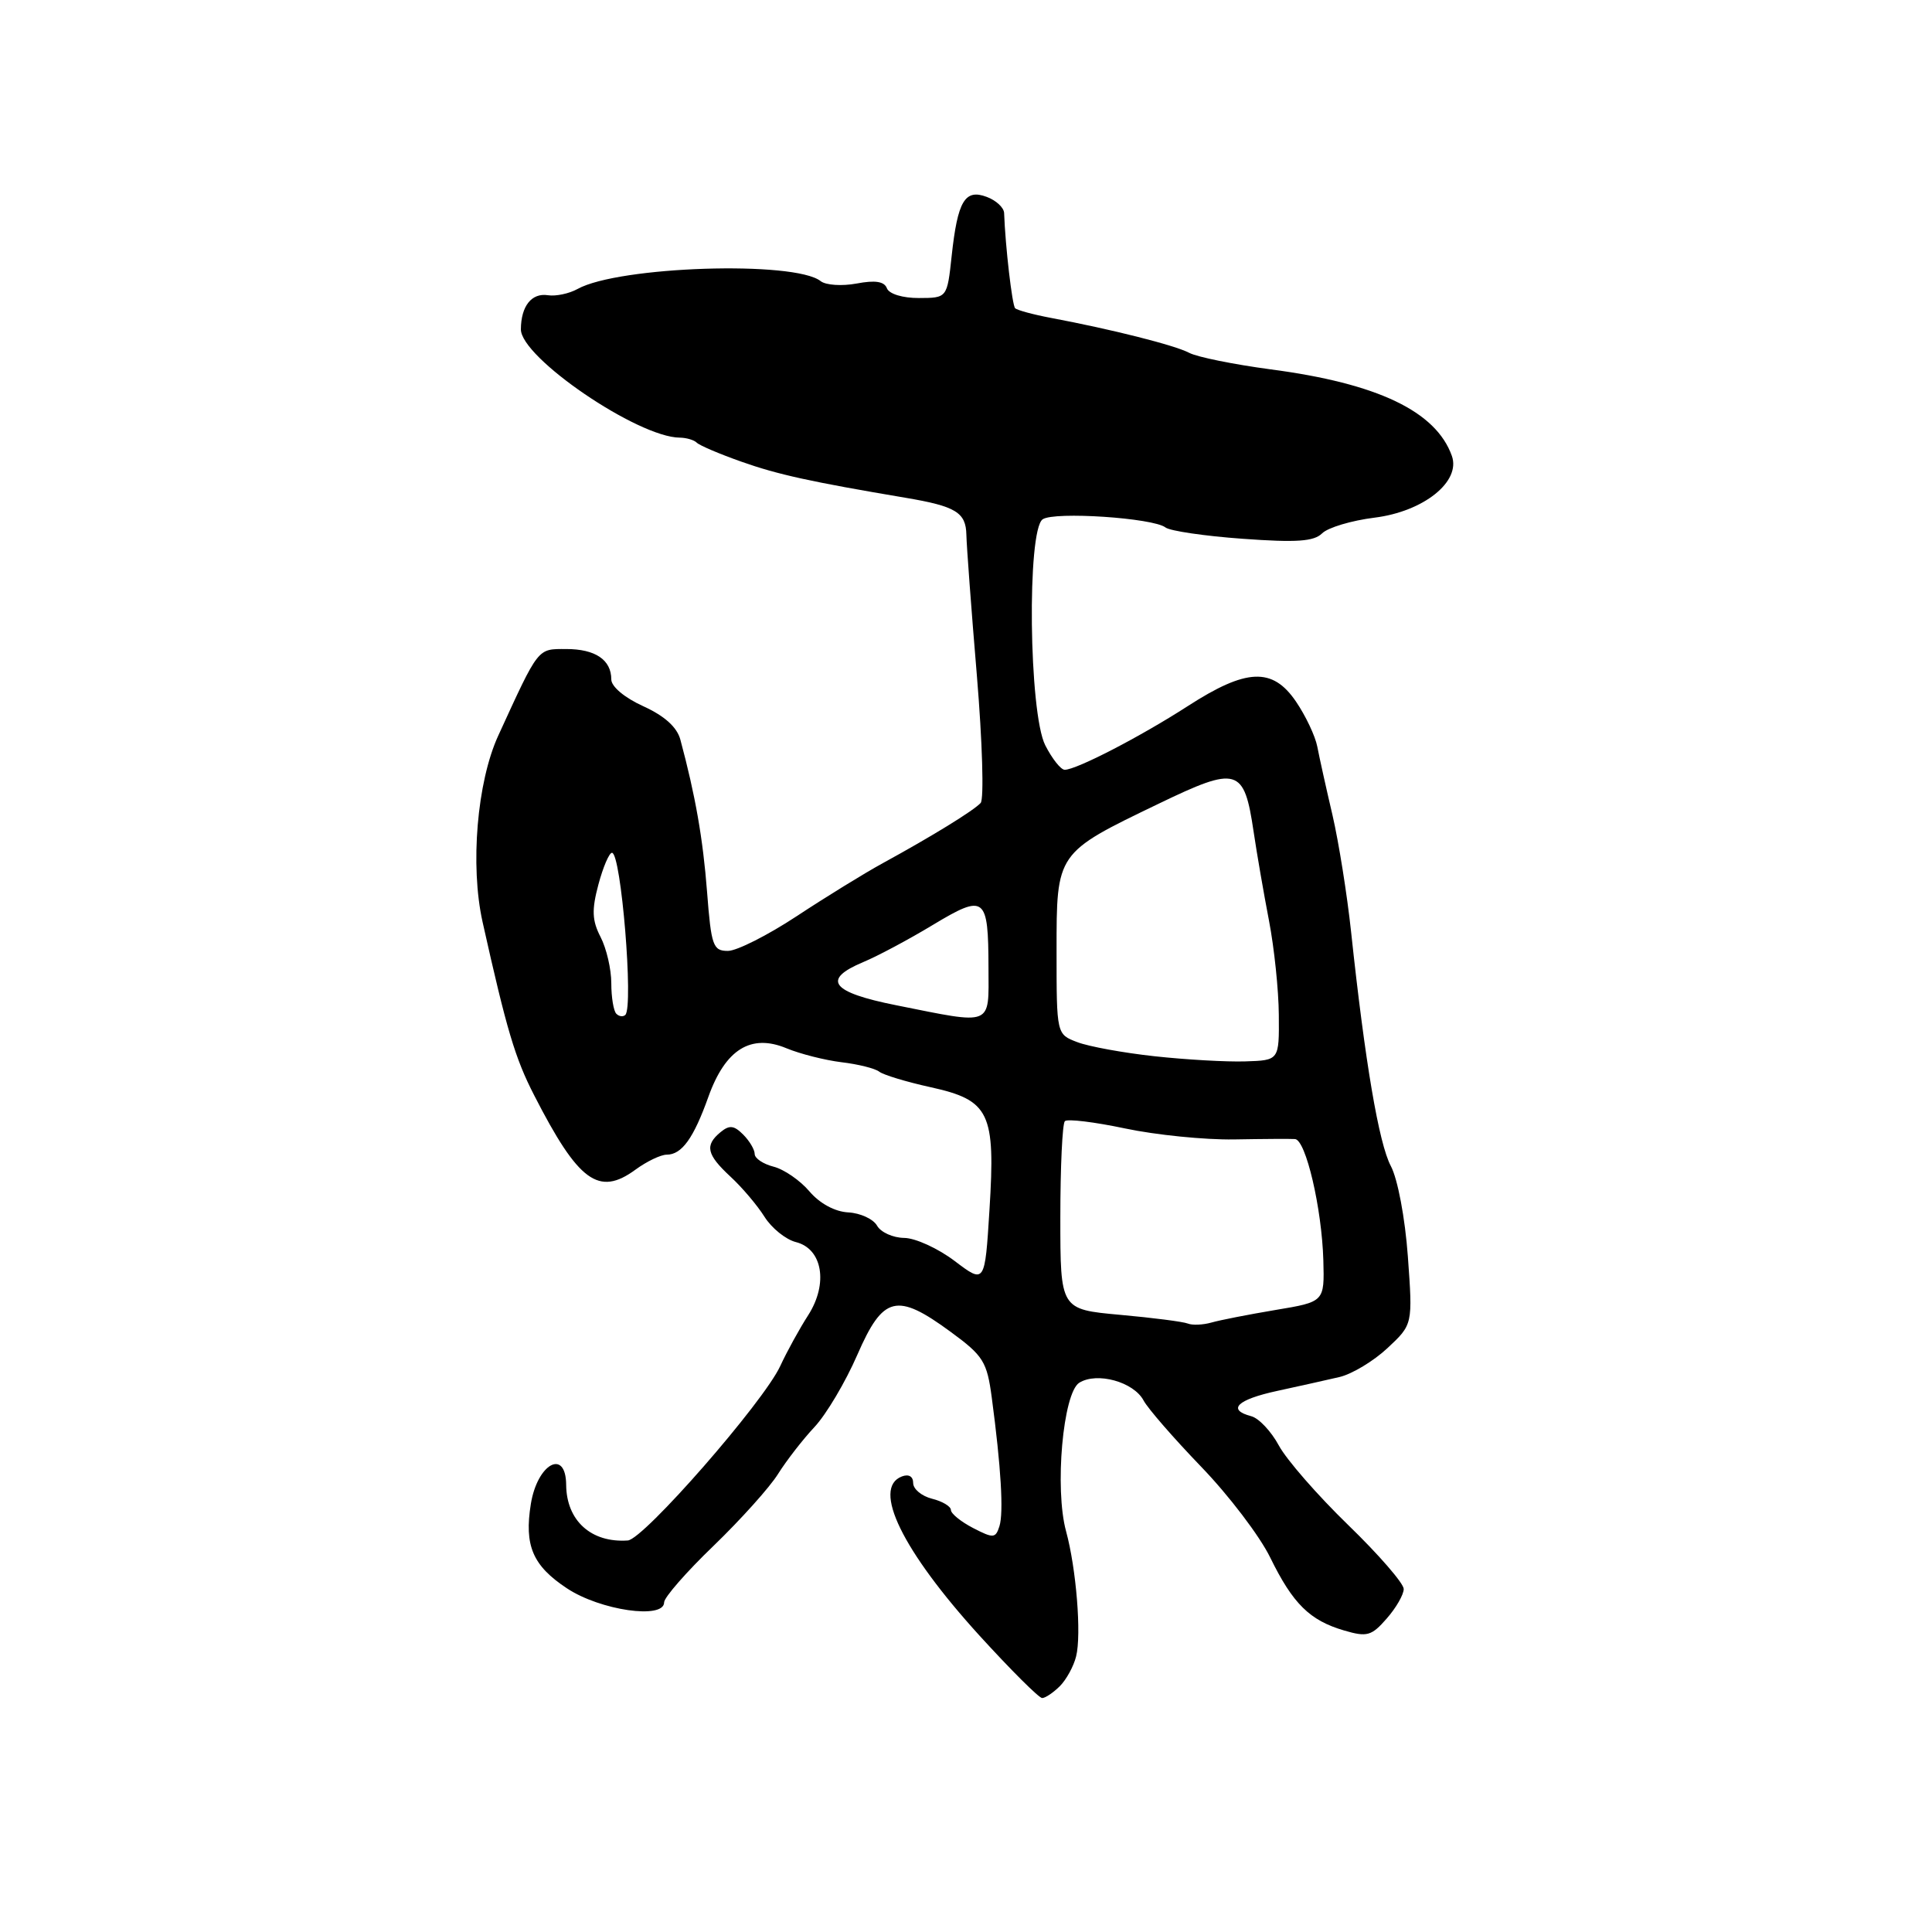 <?xml version="1.0" encoding="UTF-8" standalone="no"?>
<!DOCTYPE svg PUBLIC "-//W3C//DTD SVG 1.1//EN" "http://www.w3.org/Graphics/SVG/1.1/DTD/svg11.dtd" >
<svg xmlns="http://www.w3.org/2000/svg" xmlns:xlink="http://www.w3.org/1999/xlink" version="1.1" viewBox="0 0 256 256">
 <g >
 <path fill="currentColor"
d=" M 140.43 223.43 C 141.29 222.57 142.27 220.79 142.59 219.48 C 143.32 216.60 142.61 207.84 141.26 202.90 C 139.72 197.27 140.85 184.57 143.01 183.22 C 145.36 181.76 150.21 183.10 151.53 185.57 C 152.09 186.63 155.53 190.58 159.16 194.35 C 162.80 198.12 166.92 203.53 168.31 206.38 C 171.31 212.51 173.55 214.72 178.11 216.05 C 181.14 216.94 181.74 216.77 183.75 214.46 C 184.99 213.05 186.00 211.29 186.00 210.55 C 186.00 209.81 182.69 205.99 178.64 202.07 C 174.59 198.14 170.45 193.40 169.45 191.53 C 168.44 189.66 166.80 187.92 165.81 187.66 C 162.53 186.80 163.92 185.45 169.25 184.30 C 172.14 183.67 175.85 182.85 177.50 182.46 C 179.15 182.07 182.01 180.35 183.85 178.63 C 187.20 175.50 187.20 175.50 186.55 166.50 C 186.18 161.38 185.20 156.21 184.29 154.50 C 182.71 151.52 180.87 140.74 179.03 123.50 C 178.50 118.55 177.39 111.58 176.56 108.00 C 175.72 104.42 174.82 100.35 174.55 98.94 C 174.28 97.53 173.00 94.83 171.71 92.94 C 168.61 88.40 165.15 88.55 157.39 93.56 C 151.13 97.60 142.63 102.00 141.08 102.00 C 140.57 102.00 139.41 100.54 138.50 98.75 C 136.33 94.46 136.06 70.25 138.16 68.81 C 139.70 67.75 152.82 68.63 154.43 69.89 C 155.02 70.35 159.62 71.03 164.65 71.39 C 171.80 71.91 174.10 71.75 175.19 70.67 C 175.95 69.91 179.08 68.97 182.15 68.59 C 188.63 67.78 193.59 63.82 192.38 60.41 C 190.28 54.50 182.53 50.80 168.35 48.94 C 163.48 48.29 158.63 47.31 157.57 46.75 C 155.65 45.74 147.36 43.65 139.24 42.12 C 136.90 41.68 134.77 41.10 134.51 40.84 C 134.12 40.45 133.21 32.66 133.05 28.22 C 133.02 27.51 131.99 26.55 130.75 26.09 C 127.85 25.00 126.89 26.62 126.10 33.92 C 125.50 39.48 125.50 39.48 121.76 39.49 C 119.61 39.50 117.81 38.95 117.52 38.20 C 117.18 37.29 115.97 37.10 113.50 37.57 C 111.56 37.93 109.42 37.79 108.74 37.25 C 105.29 34.52 81.98 35.27 76.53 38.29 C 75.41 38.91 73.65 39.28 72.61 39.12 C 70.45 38.78 69.04 40.55 69.02 43.63 C 68.99 47.37 84.52 57.96 90.08 57.99 C 90.95 58.00 91.97 58.30 92.33 58.66 C 92.70 59.03 95.36 60.16 98.25 61.18 C 103.05 62.88 107.43 63.84 120.00 65.96 C 126.65 67.08 127.99 67.90 128.05 70.86 C 128.08 72.31 128.70 80.70 129.44 89.50 C 130.17 98.30 130.40 105.91 129.94 106.40 C 128.97 107.44 123.49 110.81 117.00 114.36 C 114.53 115.71 109.37 118.89 105.55 121.41 C 101.72 123.93 97.63 126.00 96.45 126.00 C 94.48 126.00 94.24 125.33 93.69 118.18 C 93.15 111.16 92.14 105.39 90.15 98.00 C 89.70 96.34 88.05 94.86 85.24 93.58 C 82.77 92.46 81.00 90.98 81.00 90.03 C 81.00 87.43 78.88 86.00 75.03 86.00 C 71.18 86.00 71.44 85.66 66.01 97.50 C 63.21 103.62 62.28 114.68 63.94 122.15 C 67.14 136.49 68.25 140.21 70.79 145.15 C 76.65 156.59 79.33 158.56 84.21 154.98 C 85.70 153.89 87.56 153.00 88.34 153.00 C 90.34 153.00 91.90 150.84 93.87 145.32 C 96.12 139.04 99.50 136.94 104.21 138.90 C 106.02 139.65 109.30 140.48 111.50 140.75 C 113.70 141.01 115.95 141.57 116.50 142.00 C 117.05 142.43 120.12 143.36 123.31 144.06 C 131.14 145.79 131.92 147.41 131.11 160.31 C 130.50 170.12 130.50 170.12 126.50 167.09 C 124.30 165.42 121.28 164.04 119.80 164.03 C 118.31 164.01 116.70 163.28 116.21 162.40 C 115.71 161.53 114.01 160.74 112.41 160.65 C 110.63 160.56 108.62 159.47 107.25 157.86 C 106.02 156.41 103.88 154.94 102.50 154.59 C 101.13 154.24 100.00 153.49 100.00 152.91 C 100.00 152.33 99.31 151.17 98.47 150.33 C 97.25 149.11 96.65 149.05 95.47 150.02 C 93.36 151.77 93.63 152.98 96.79 155.91 C 98.33 157.33 100.36 159.73 101.30 161.23 C 102.25 162.74 104.12 164.24 105.45 164.58 C 108.99 165.46 109.77 170.09 107.09 174.27 C 105.95 176.04 104.28 179.07 103.39 181.00 C 101.17 185.80 85.29 203.97 83.19 204.12 C 78.34 204.46 75.06 201.50 75.02 196.75 C 74.98 191.89 71.21 193.92 70.34 199.28 C 69.45 204.80 70.58 207.46 75.12 210.46 C 79.54 213.39 88.00 214.61 88.00 212.32 C 88.00 211.67 90.95 208.29 94.56 204.82 C 98.16 201.34 102.01 197.06 103.10 195.30 C 104.20 193.55 106.37 190.74 107.93 189.08 C 109.49 187.41 112.04 183.11 113.60 179.52 C 117.02 171.67 118.82 171.23 125.97 176.48 C 130.31 179.66 130.78 180.42 131.42 185.23 C 132.64 194.38 133.00 200.43 132.43 202.23 C 131.92 203.84 131.63 203.86 128.94 202.47 C 127.32 201.63 126.00 200.56 126.00 200.08 C 126.00 199.61 124.88 198.93 123.50 198.59 C 122.12 198.24 121.00 197.31 121.00 196.51 C 121.00 195.63 120.41 195.29 119.50 195.64 C 115.50 197.17 119.57 205.49 129.80 216.74 C 133.94 221.28 137.67 225.00 138.09 225.00 C 138.51 225.00 139.56 224.29 140.43 223.43 Z  M 157.40 175.38 C 156.79 175.13 152.74 174.61 148.40 174.22 C 140.50 173.50 140.50 173.50 140.50 161.33 C 140.50 154.64 140.77 148.89 141.10 148.56 C 141.43 148.23 145.03 148.67 149.10 149.53 C 153.17 150.39 159.65 151.04 163.50 150.98 C 167.35 150.91 170.99 150.89 171.59 150.93 C 173.03 151.02 175.15 160.10 175.35 167.00 C 175.50 172.50 175.50 172.50 169.00 173.58 C 165.43 174.18 161.60 174.93 160.50 175.25 C 159.40 175.56 158.00 175.62 157.40 175.38 Z  M 153.00 139.96 C 148.87 139.51 144.26 138.67 142.75 138.09 C 140.00 137.05 140.00 137.05 140.00 126.06 C 140.00 112.94 139.92 113.05 153.50 106.51 C 163.99 101.45 164.85 101.70 166.11 110.20 C 166.54 113.11 167.46 118.42 168.15 122.00 C 168.84 125.58 169.43 131.20 169.45 134.50 C 169.50 140.50 169.50 140.50 165.00 140.64 C 162.53 140.72 157.12 140.41 153.00 139.96 Z  M 81.67 134.33 C 81.30 133.97 81.00 132.14 81.00 130.28 C 81.00 128.42 80.36 125.67 79.58 124.16 C 78.45 121.97 78.39 120.58 79.29 117.21 C 79.91 114.89 80.72 113.00 81.09 113.00 C 82.30 113.00 83.97 133.36 82.86 134.48 C 82.57 134.76 82.03 134.70 81.67 134.33 Z  M 118.75 133.20 C 110.11 131.48 108.84 129.80 114.41 127.47 C 116.28 126.69 120.43 124.48 123.62 122.55 C 130.52 118.40 130.96 118.74 130.98 128.25 C 131.00 136.07 131.69 135.79 118.75 133.20 Z "/>
</g>
</svg>